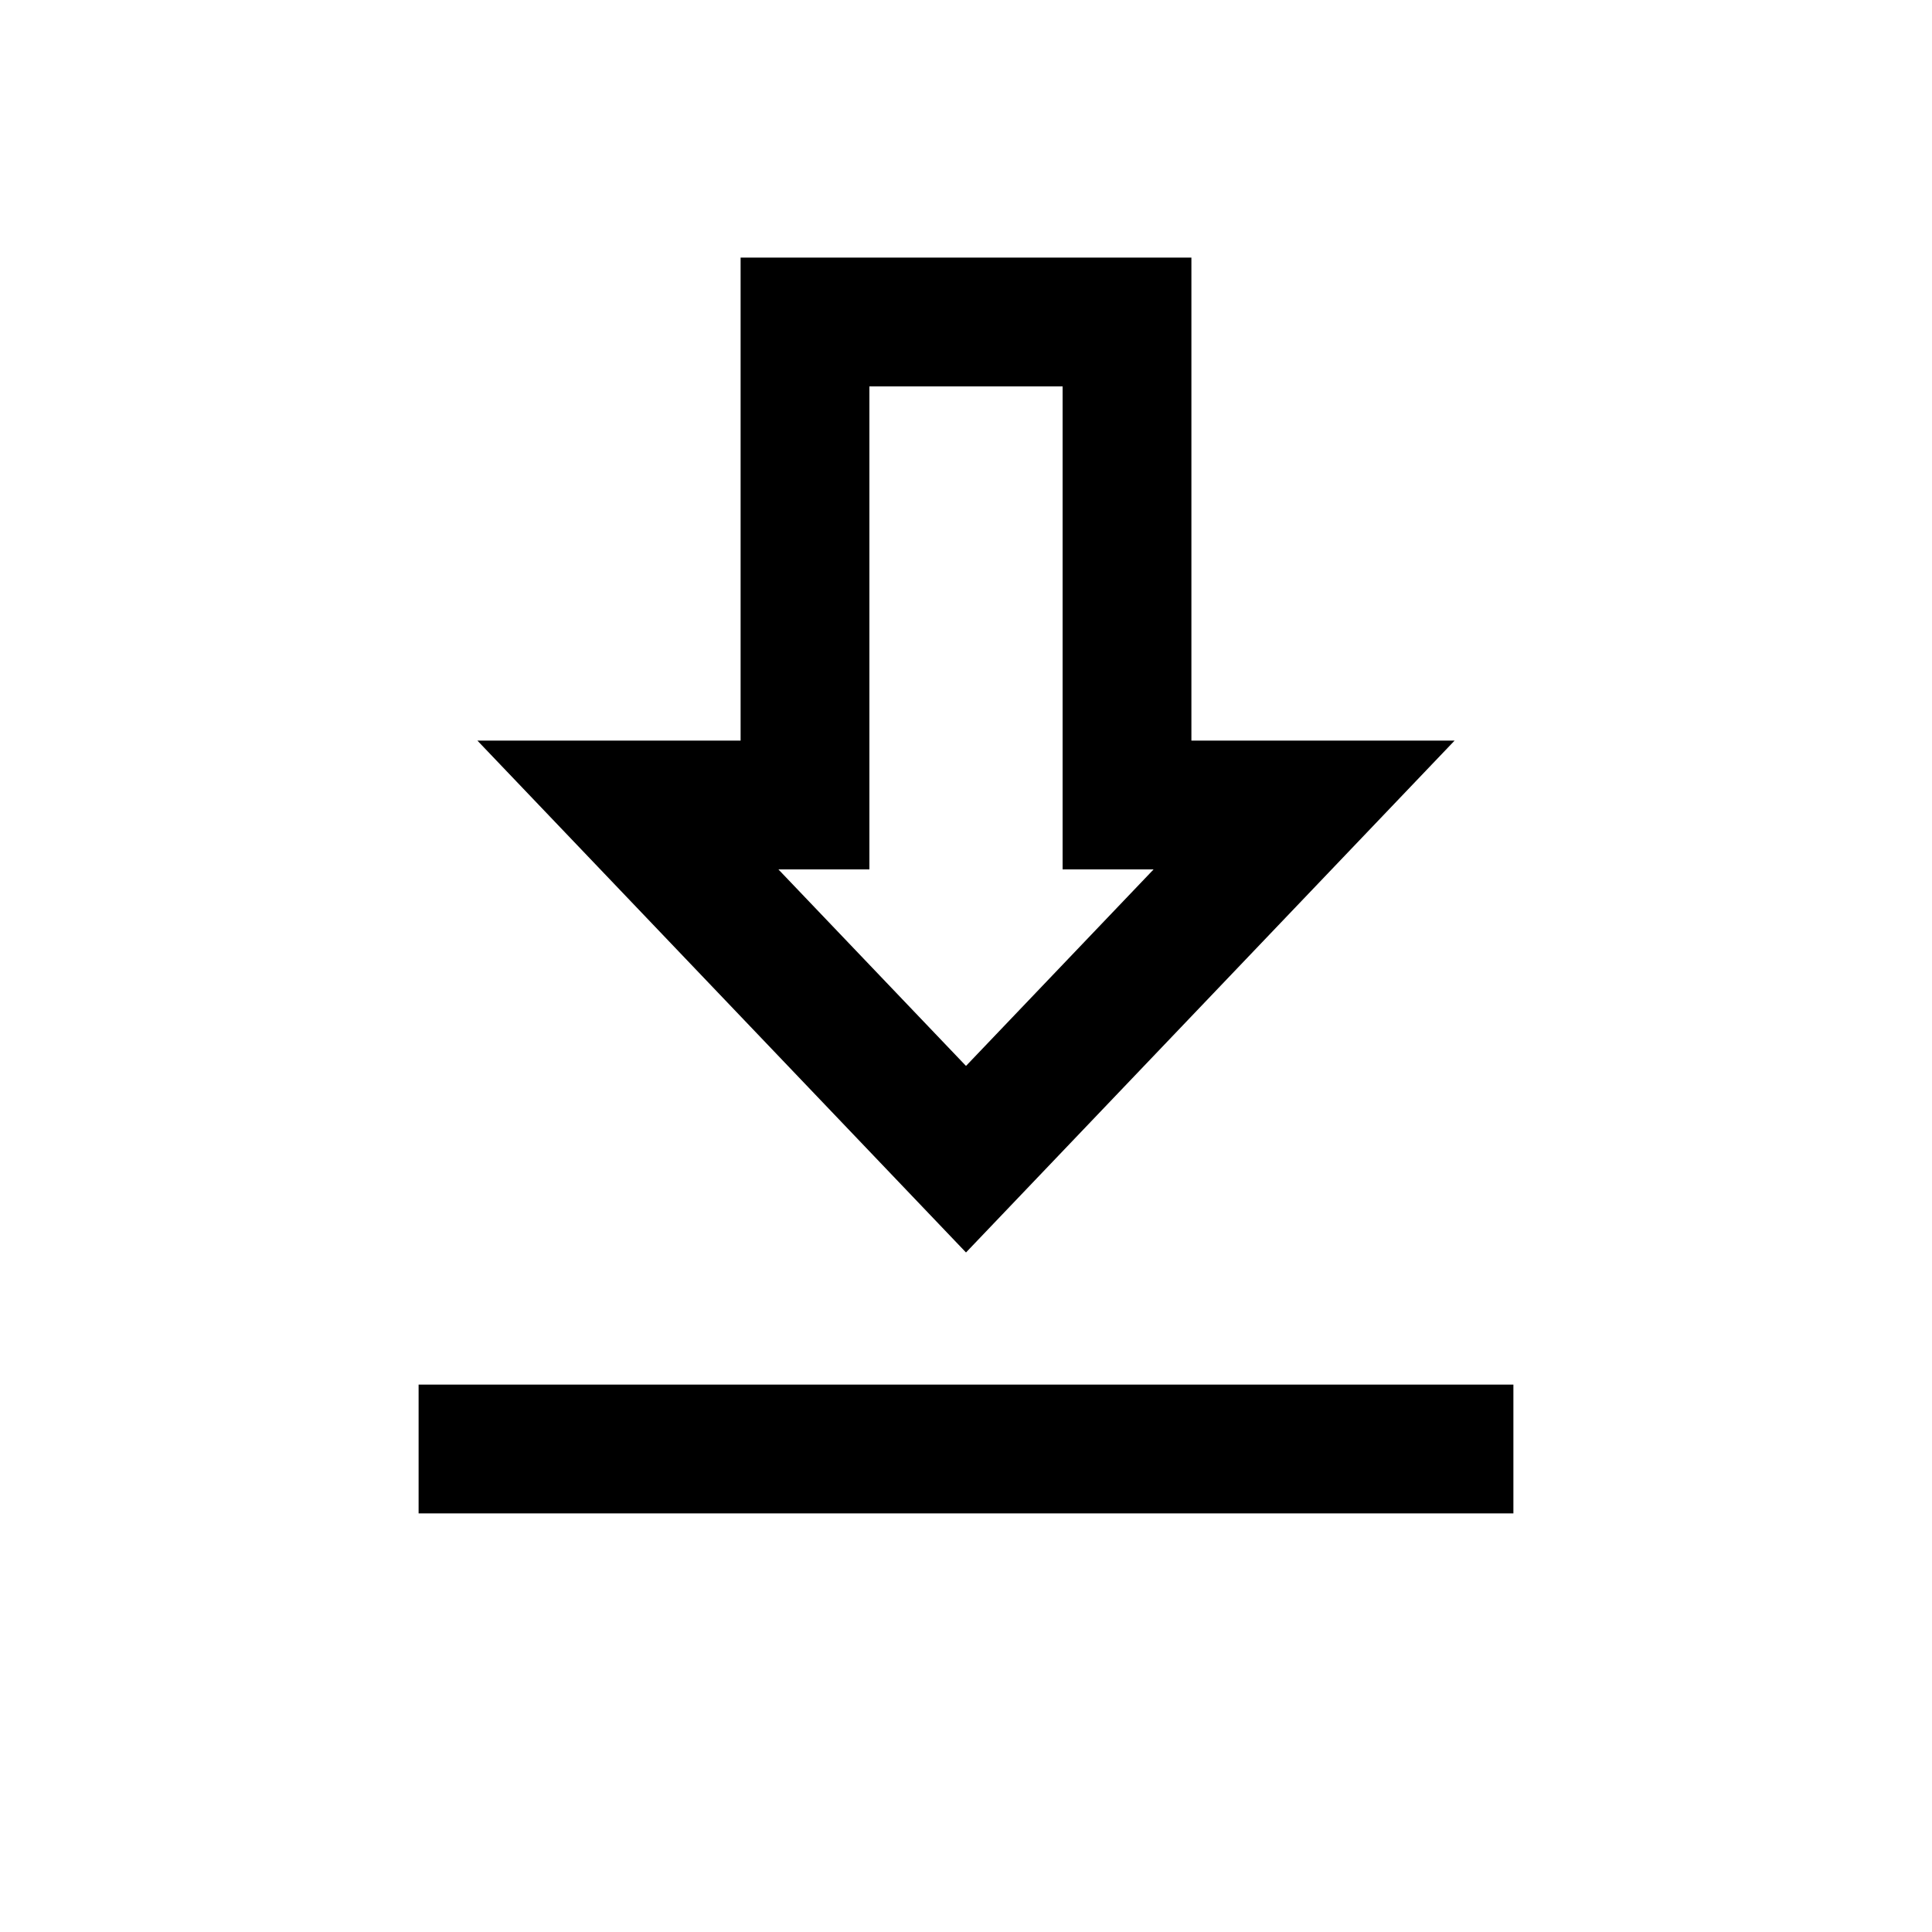 <svg width="24" height="24" viewBox="0 0 24 24" fill="none" xmlns="http://www.w3.org/2000/svg" aria-hidden="true" focusable="false">
	<g stroke="currentColor" stroke-width="1.6" fill="none" stroke-linejoin="miter" stroke-linecap="square" shape-rendering="geometricPrecision">
		<path d="M10 4H14V10H16.2L12 14.4L7.8 10H10V4Z" />
		<line x1="6" y1="18" x2="18" y2="18" />
	</g>
</svg>

